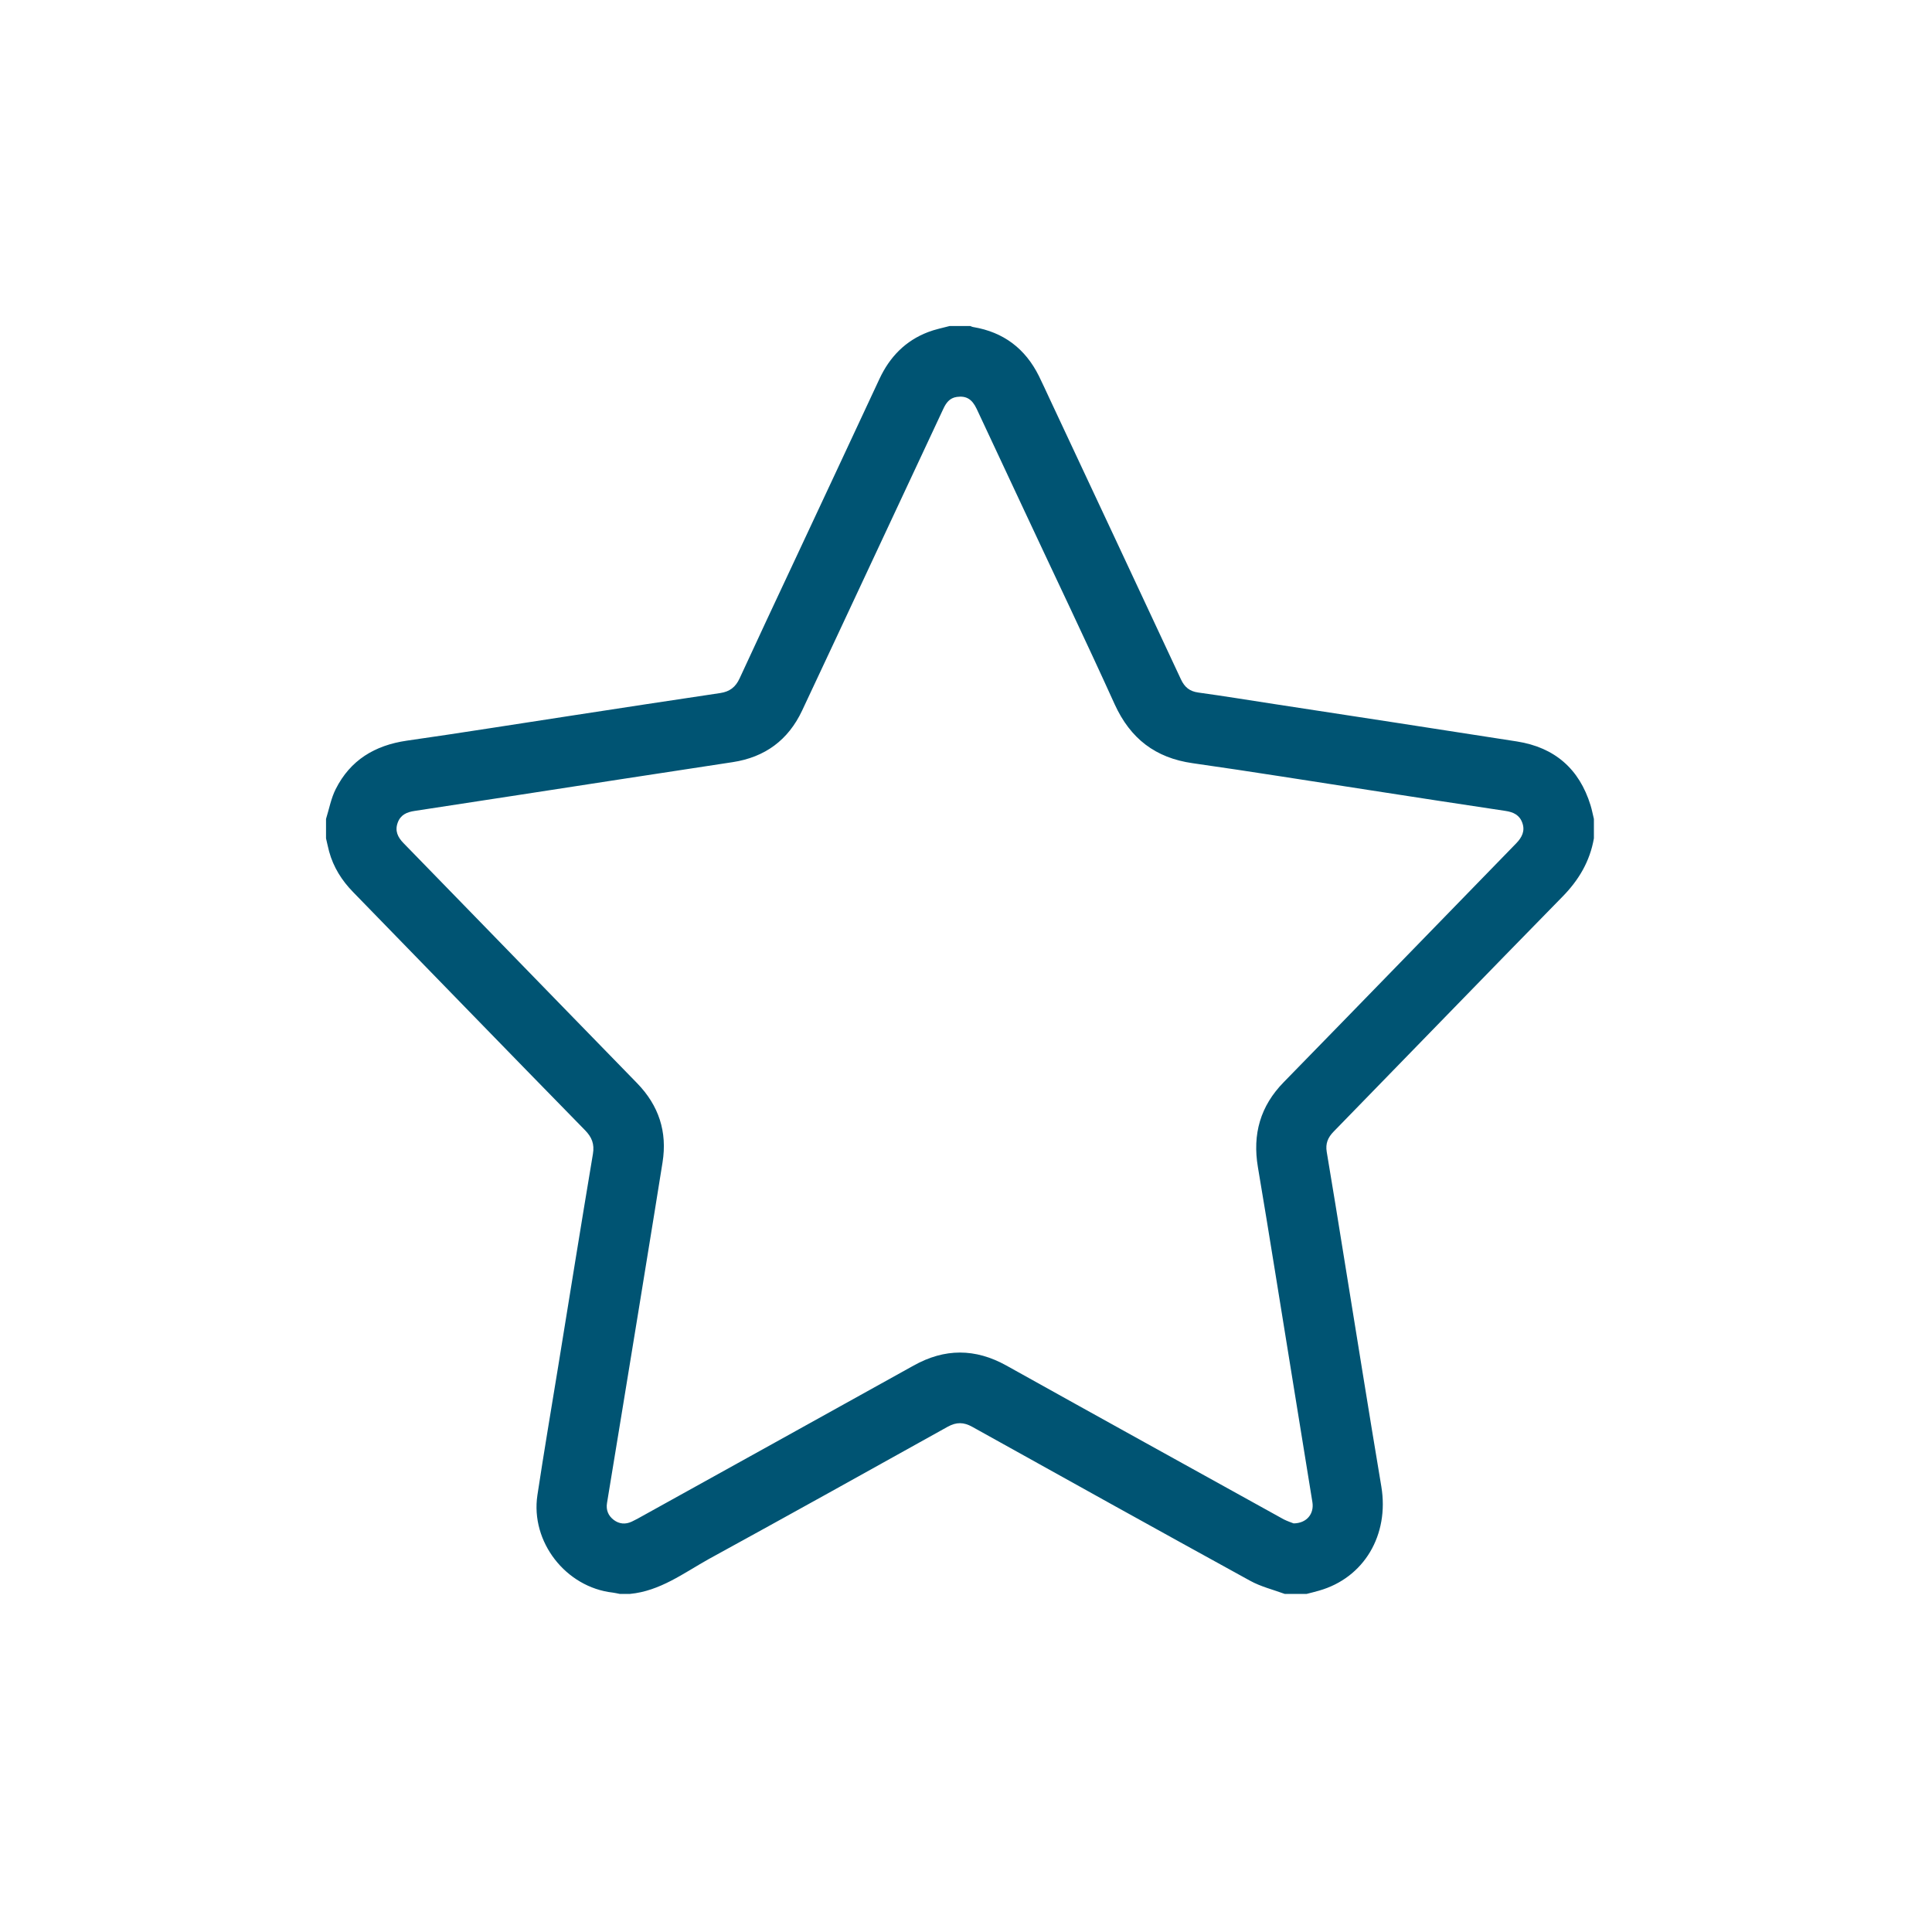 <svg width="160" height="160" viewBox="0 0 160 160" fill="none" xmlns="http://www.w3.org/2000/svg">
<rect width="160" height="160" fill="white"/>
<g clip-path="url(#clip0)">
<path d="M27 69.429C27 68.893 27 68.357 27 67.821C27.257 66.996 27.418 66.107 27.804 65.346C29.014 62.946 31.039 61.725 33.686 61.339C38.271 60.686 42.846 59.946 47.432 59.25C51.504 58.629 55.575 57.996 59.646 57.396C60.429 57.279 60.921 56.904 61.254 56.175C62.754 52.918 64.275 49.682 65.796 46.436C68.143 41.411 70.5 36.396 72.836 31.371C73.682 29.561 74.979 28.221 76.854 27.504C77.432 27.279 78.043 27.161 78.643 27C79.211 27 79.789 27 80.357 27C80.443 27.032 80.518 27.075 80.604 27.086C83.111 27.504 84.911 28.875 86.036 31.136C86.336 31.746 86.614 32.357 86.904 32.979C90.536 40.736 94.179 48.493 97.8 56.261C98.1 56.904 98.518 57.257 99.246 57.354C101.346 57.643 103.446 57.986 105.536 58.307C112.232 59.336 118.929 60.354 125.625 61.404C128.743 61.896 130.789 63.664 131.721 66.686C131.839 67.061 131.904 67.446 132 67.821C132 68.357 132 68.893 132 69.429C131.668 71.336 130.746 72.889 129.386 74.271C123.054 80.732 116.764 87.236 110.443 93.718C109.971 94.2 109.757 94.704 109.875 95.4C110.368 98.304 110.829 101.207 111.3 104.111C112.329 110.443 113.336 116.786 114.396 123.107C115.061 127.114 112.971 130.671 109.232 131.732C108.889 131.829 108.557 131.914 108.214 132C107.604 132 107.004 132 106.393 132C105.429 131.646 104.411 131.4 103.521 130.907C95.839 126.686 88.168 122.421 80.507 118.157C79.811 117.771 79.211 117.761 78.504 118.146C71.904 121.821 65.304 125.496 58.671 129.129C56.604 130.286 54.654 131.764 52.179 132C51.889 132 51.611 132 51.321 132C51.129 131.968 50.946 131.914 50.754 131.893C46.854 131.454 43.918 127.682 44.507 123.814C45.043 120.268 45.643 116.732 46.221 113.196C47.175 107.314 48.118 101.443 49.104 95.561C49.243 94.736 49.007 94.168 48.45 93.6C42.032 87.043 35.646 80.454 29.25 73.886C28.307 72.921 27.611 71.818 27.257 70.521C27.161 70.157 27.086 69.793 27 69.429ZM107.132 126.161C108.225 126.15 108.846 125.357 108.686 124.393C108.107 120.804 107.518 117.214 106.939 113.614C106.018 107.968 105.129 102.311 104.175 96.664C103.714 93.932 104.368 91.596 106.329 89.604C112.757 83.025 119.154 76.425 125.571 69.836C126.043 69.343 126.311 68.818 126.075 68.154C125.85 67.5 125.336 67.254 124.682 67.157C120.943 66.6 117.204 66.021 113.464 65.443C108.568 64.693 103.671 63.9 98.764 63.204C95.679 62.764 93.611 61.168 92.314 58.329C89.871 52.939 87.311 47.604 84.804 42.236C83.496 39.439 82.189 36.643 80.882 33.857C80.496 33.043 80.014 32.764 79.243 32.871C78.632 32.957 78.343 33.375 78.107 33.889C76.146 38.089 74.175 42.289 72.214 46.489C70.286 50.604 68.368 54.729 66.429 58.843C65.282 61.286 63.354 62.711 60.675 63.118C57.589 63.589 54.504 64.061 51.418 64.532C45.729 65.411 40.029 66.289 34.339 67.157C33.686 67.254 33.171 67.479 32.936 68.132C32.689 68.807 32.936 69.332 33.418 69.825C35.625 72.086 37.832 74.357 40.029 76.618C44.271 80.979 48.514 85.35 52.768 89.711C54.557 91.554 55.275 93.729 54.868 96.268C54.654 97.629 54.429 98.979 54.214 100.339C53.346 105.707 52.468 111.075 51.589 116.443C51.15 119.121 50.711 121.789 50.271 124.468C50.175 125.046 50.368 125.529 50.839 125.882C51.289 126.214 51.793 126.257 52.307 126.021C52.489 125.936 52.661 125.839 52.832 125.754C60.439 121.532 68.057 117.321 75.664 113.089C78.236 111.654 80.764 111.654 83.346 113.089C90.996 117.354 98.657 121.586 106.318 125.829C106.618 125.979 106.961 126.096 107.132 126.161Z" fill="#005473"/>
</g>
<defs>
<clipPath id="clip0">
<rect width="105" height="105" fill="white" transform="translate(27 27)"/>
</clipPath>
</defs>
</svg>
